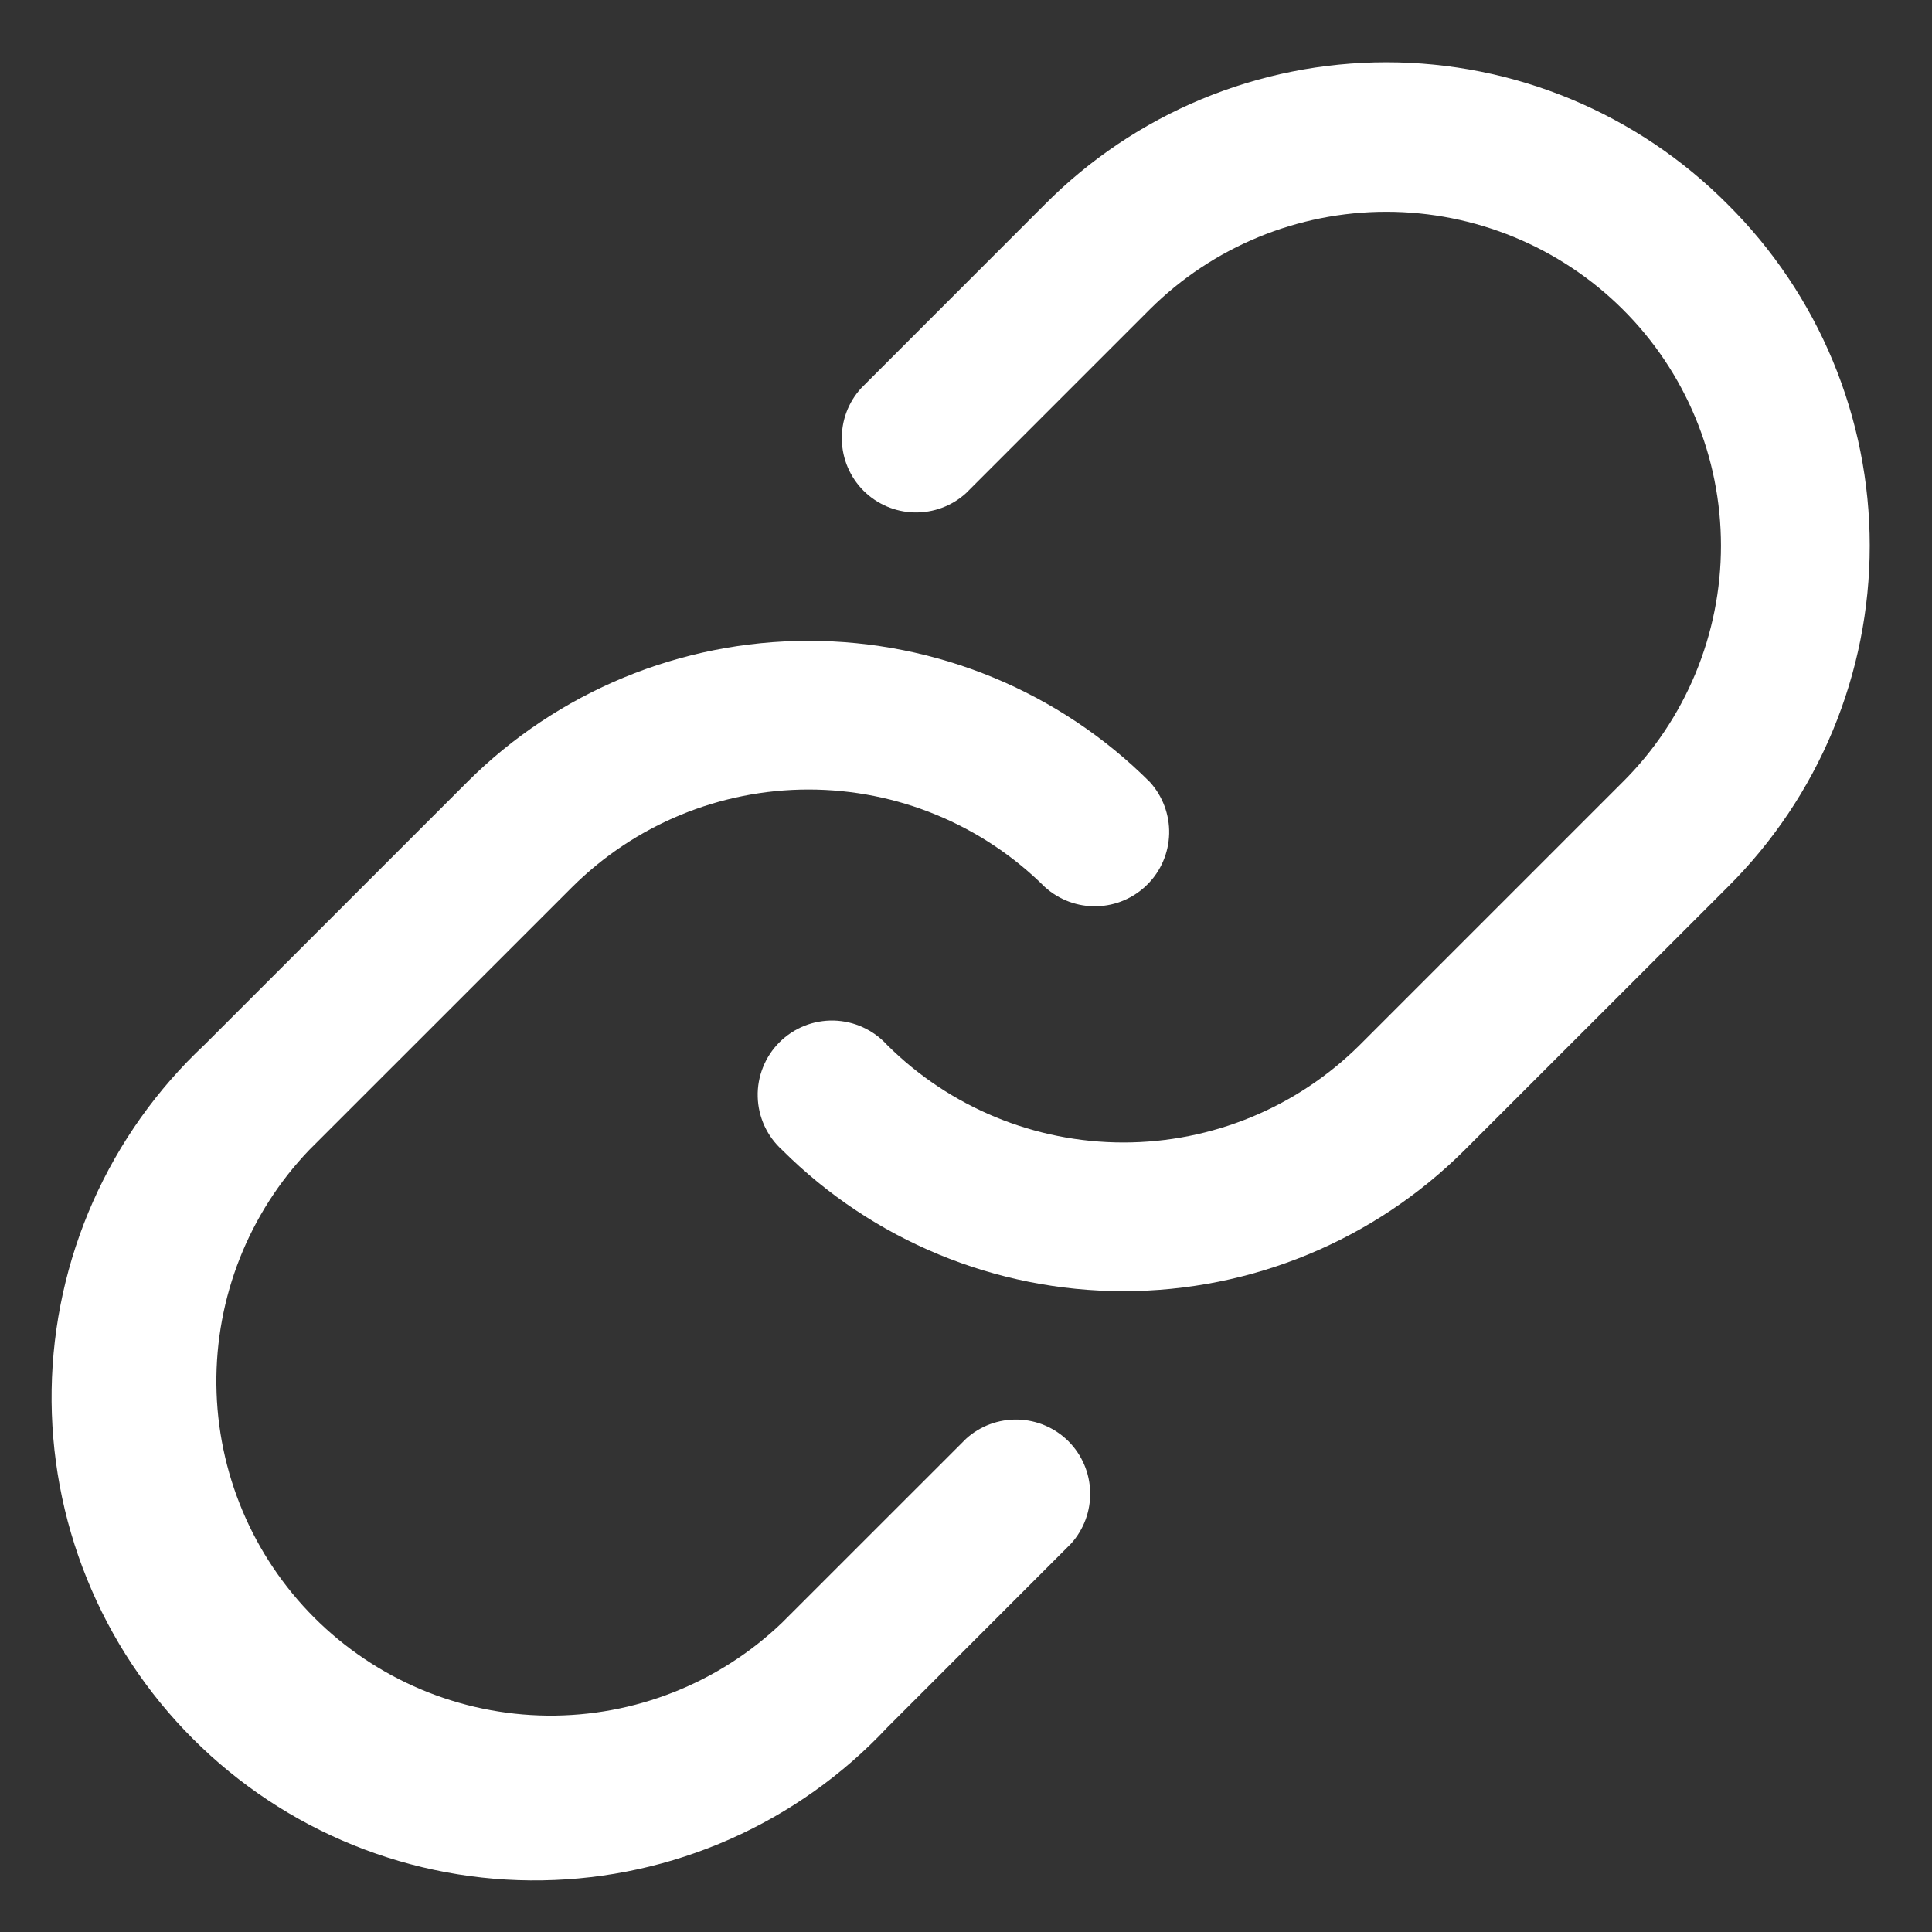 <svg width="26" height="26" viewBox="0 0 26 26" fill="none" xmlns="http://www.w3.org/2000/svg">
    <rect x="0" y="0" width="26" height="26" fill="#333333" stroke="none"/>
    <path d="M23.25 2.75C22.648 2.144 21.932 1.663 21.144 1.335C20.356 1.007 19.51 0.838 18.656 0.838C17.802 0.838 16.957 1.007 16.168 1.335C15.38 1.663 14.664 2.144 14.062 2.75L11.588 5.225C11.415 5.415 11.322 5.664 11.329 5.921C11.335 6.178 11.44 6.422 11.621 6.604C11.803 6.785 12.047 6.89 12.304 6.896C12.56 6.902 12.81 6.81 13 6.637L15.475 4.162C16.32 3.322 17.464 2.85 18.656 2.85C19.848 2.85 20.992 3.322 21.837 4.162C22.257 4.579 22.589 5.075 22.816 5.621C23.043 6.167 23.16 6.753 23.16 7.344C23.16 7.935 23.043 8.52 22.816 9.066C22.589 9.612 22.257 10.108 21.837 10.525L18.3 14.062C17.454 14.903 16.311 15.375 15.119 15.375C13.927 15.375 12.783 14.903 11.938 14.062C11.847 13.962 11.736 13.881 11.613 13.825C11.49 13.768 11.357 13.738 11.221 13.734C11.086 13.731 10.951 13.755 10.825 13.805C10.699 13.856 10.585 13.931 10.489 14.027C10.393 14.123 10.318 14.237 10.268 14.363C10.218 14.488 10.193 14.623 10.197 14.759C10.2 14.894 10.231 15.027 10.287 15.15C10.344 15.274 10.425 15.384 10.525 15.475C11.744 16.692 13.396 17.376 15.119 17.376C16.841 17.376 18.494 16.692 19.712 15.475L23.25 11.938C23.856 11.336 24.337 10.62 24.665 9.832C24.993 9.043 25.162 8.198 25.162 7.344C25.162 6.49 24.993 5.644 24.665 4.856C24.337 4.068 23.856 3.352 23.25 2.75Z"
          fill="white"/>
    <path d="M13 19.363L10.525 21.837C9.675 22.652 8.54 23.1 7.364 23.088C6.187 23.075 5.062 22.602 4.23 21.77C3.398 20.938 2.925 19.813 2.912 18.636C2.9 17.46 3.348 16.325 4.162 15.475L7.7 11.938C8.545 11.097 9.689 10.625 10.881 10.625C12.073 10.625 13.217 11.097 14.062 11.938C14.253 12.11 14.502 12.203 14.758 12.196C15.015 12.19 15.259 12.085 15.441 11.903C15.623 11.722 15.727 11.478 15.734 11.221C15.74 10.964 15.647 10.715 15.475 10.525C14.256 9.307 12.604 8.624 10.881 8.624C9.159 8.624 7.506 9.307 6.287 10.525L2.75 14.062C2.114 14.658 1.604 15.376 1.251 16.172C0.898 16.969 0.709 17.829 0.695 18.7C0.681 19.571 0.842 20.437 1.169 21.244C1.495 22.052 1.981 22.786 2.598 23.402C3.214 24.018 3.948 24.505 4.755 24.831C5.563 25.158 6.429 25.32 7.3 25.305C8.171 25.291 9.031 25.102 9.827 24.749C10.624 24.396 11.342 23.886 11.938 23.25L14.412 20.775C14.585 20.585 14.677 20.335 14.671 20.079C14.665 19.822 14.56 19.578 14.379 19.396C14.197 19.215 13.953 19.11 13.696 19.104C13.439 19.098 13.19 19.19 13 19.363Z"
          fill="white"/>
</svg>
